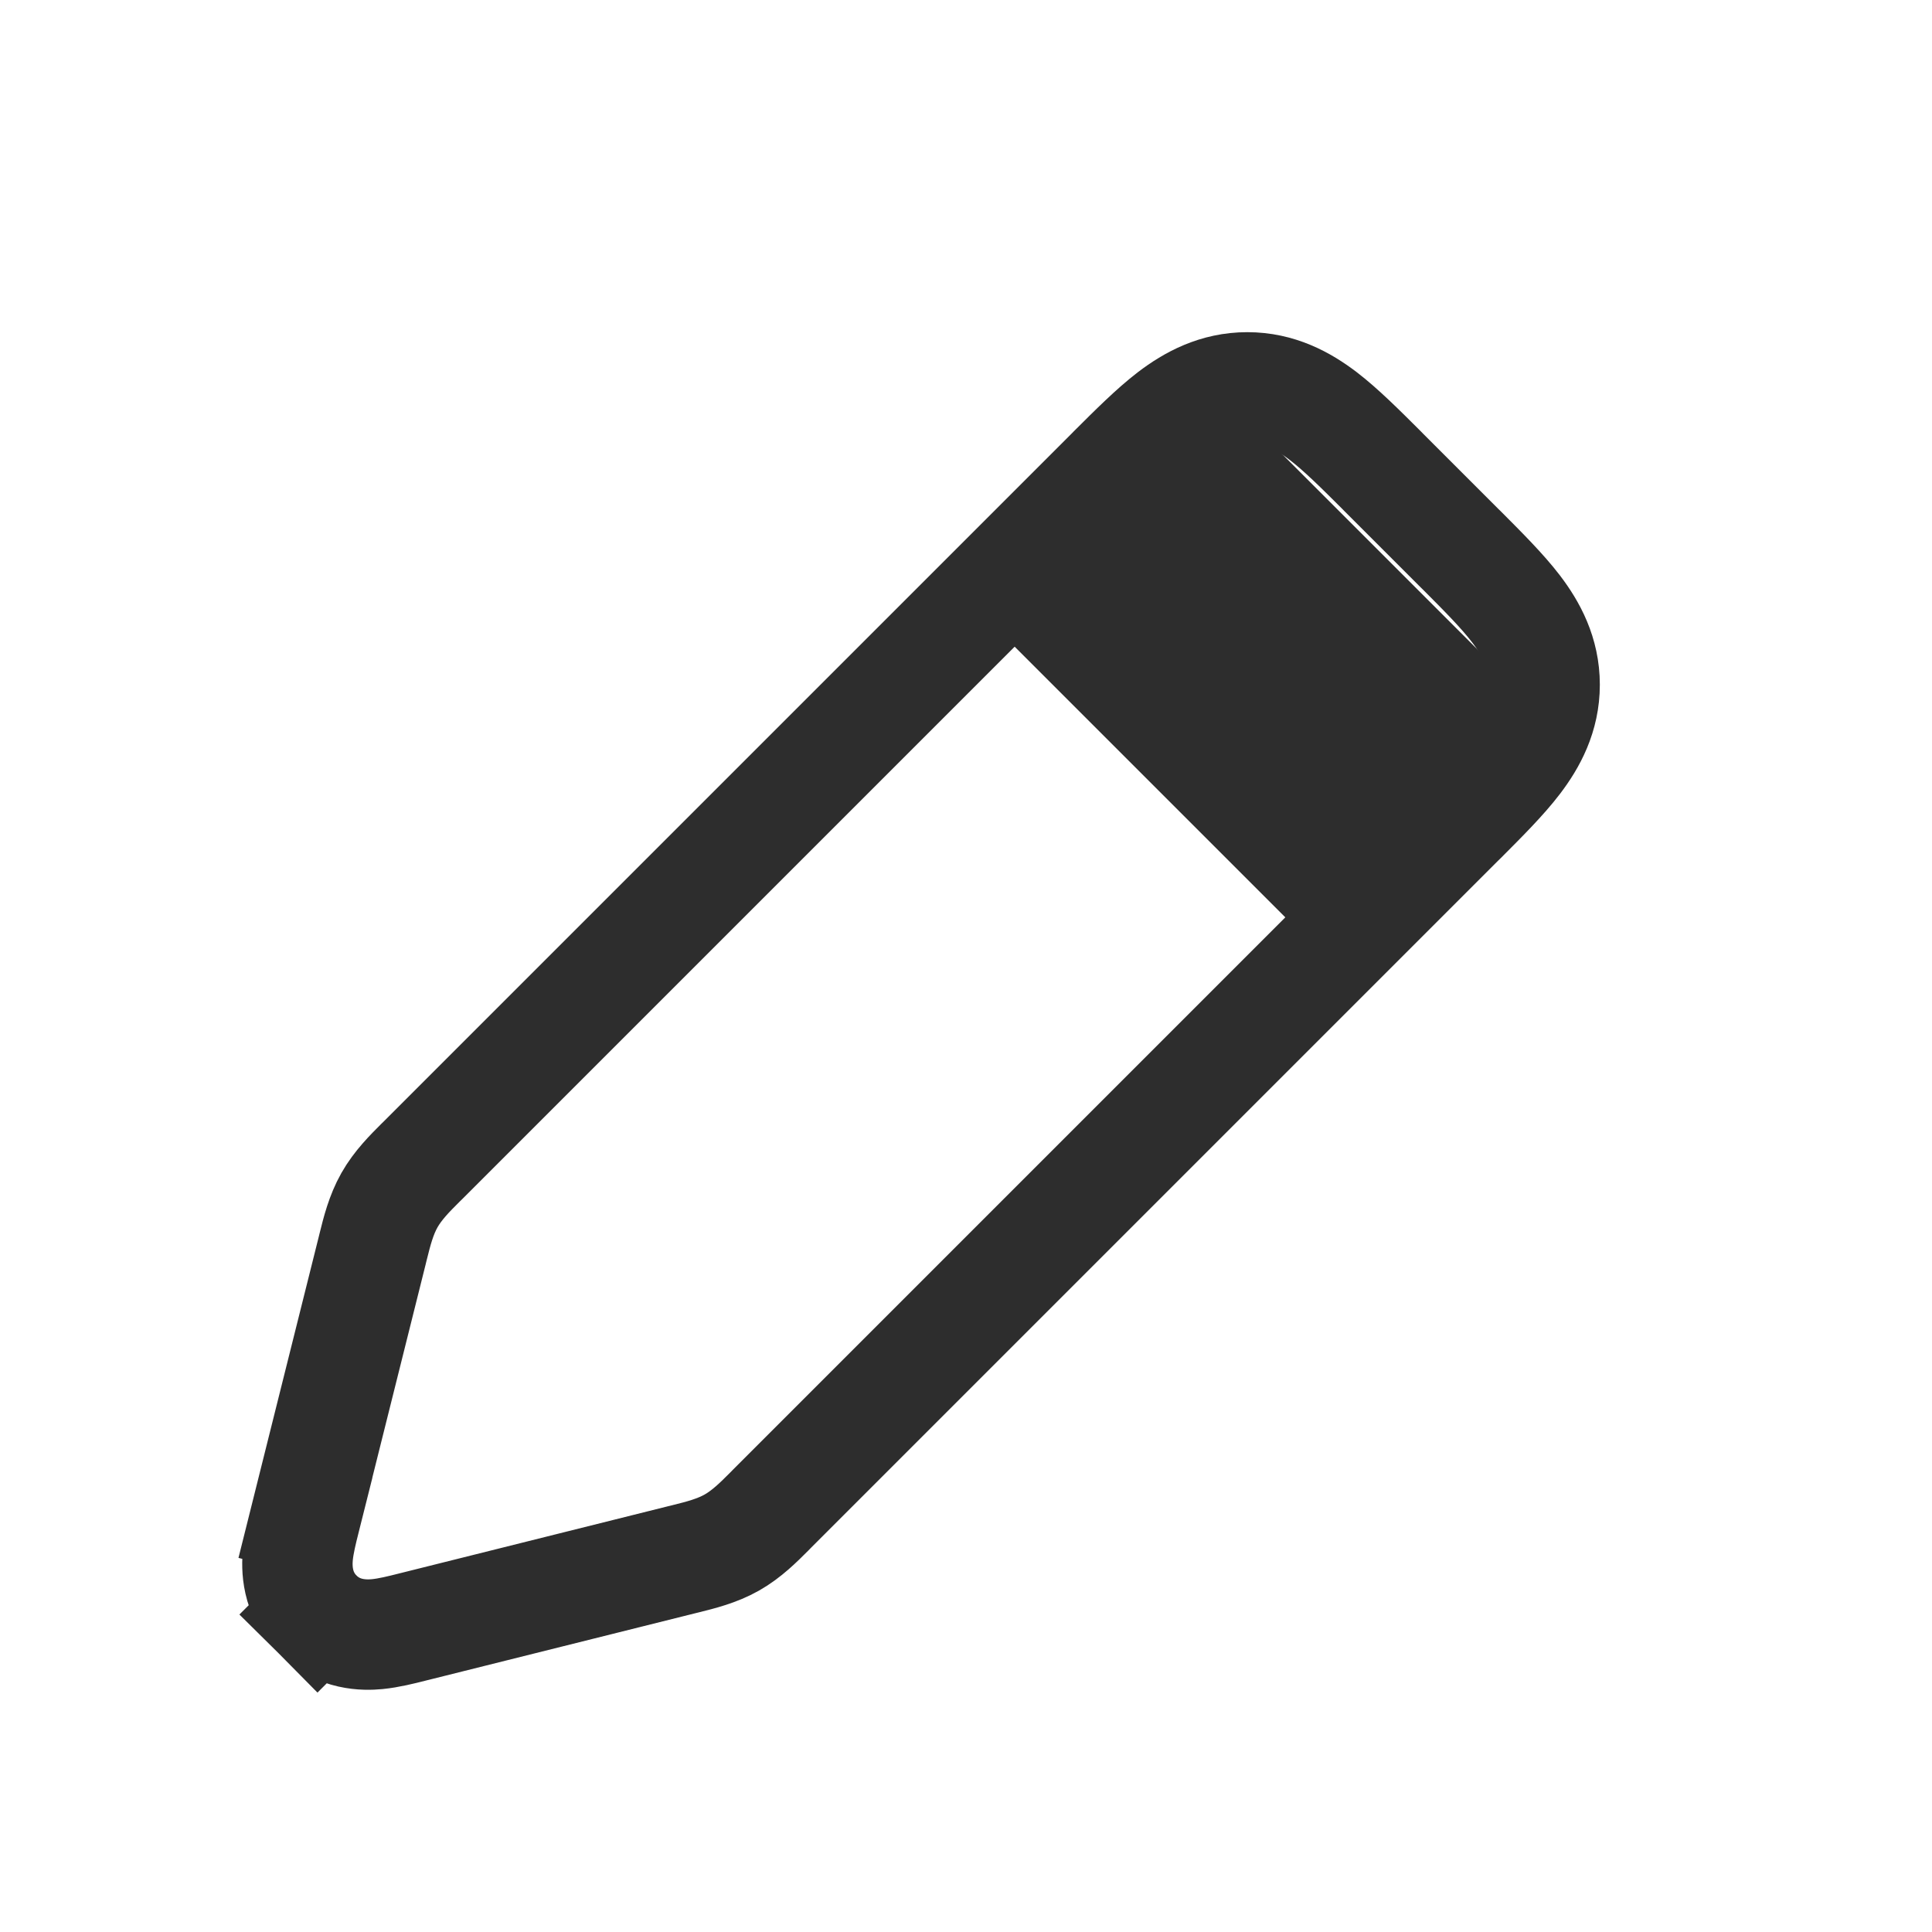 <svg width="28" height="28" viewBox="0 0 28 28" fill="none" xmlns="http://www.w3.org/2000/svg">
<g id="Edit_light">
<path id="Rectangle 1" d="M6.134 16.812L6.134 16.812C6.121 16.825 6.108 16.837 6.095 16.85C5.94 17.005 5.767 17.177 5.644 17.394C5.522 17.61 5.463 17.847 5.41 18.06C5.406 18.078 5.402 18.095 5.397 18.113L4.426 21.997L5.202 22.192L4.426 21.997C4.423 22.008 4.421 22.019 4.418 22.03C4.38 22.18 4.333 22.369 4.317 22.532C4.299 22.718 4.296 23.094 4.601 23.399L5.167 22.833L4.601 23.399C4.906 23.704 5.282 23.701 5.468 23.683C5.632 23.667 5.82 23.62 5.97 23.582C5.981 23.579 5.992 23.577 6.002 23.574L9.887 22.603C9.905 22.598 9.922 22.594 9.94 22.59C10.153 22.537 10.39 22.478 10.606 22.356C10.823 22.233 10.995 22.06 11.15 21.905C11.163 21.892 11.175 21.879 11.188 21.866L21.151 11.903L21.185 11.87C21.489 11.565 21.772 11.283 21.972 11.021C22.193 10.731 22.386 10.375 22.386 9.923C22.386 9.471 22.193 9.115 21.972 8.825C21.772 8.564 21.489 8.281 21.185 7.976L21.151 7.943L20.057 6.849L20.024 6.815C19.719 6.511 19.436 6.228 19.175 6.028C18.885 5.807 18.529 5.614 18.077 5.614C17.625 5.614 17.269 5.807 16.979 6.028C16.718 6.228 16.435 6.511 16.13 6.815L16.097 6.849L6.134 16.812Z" stroke="#2D2D2D" stroke-width="1.6"/>
<path id="Vector 107" d="M14 8.667L18 6L22 10L19.333 14L14 8.667Z" fill="#2D2D2D"/>
</g>
</svg>
